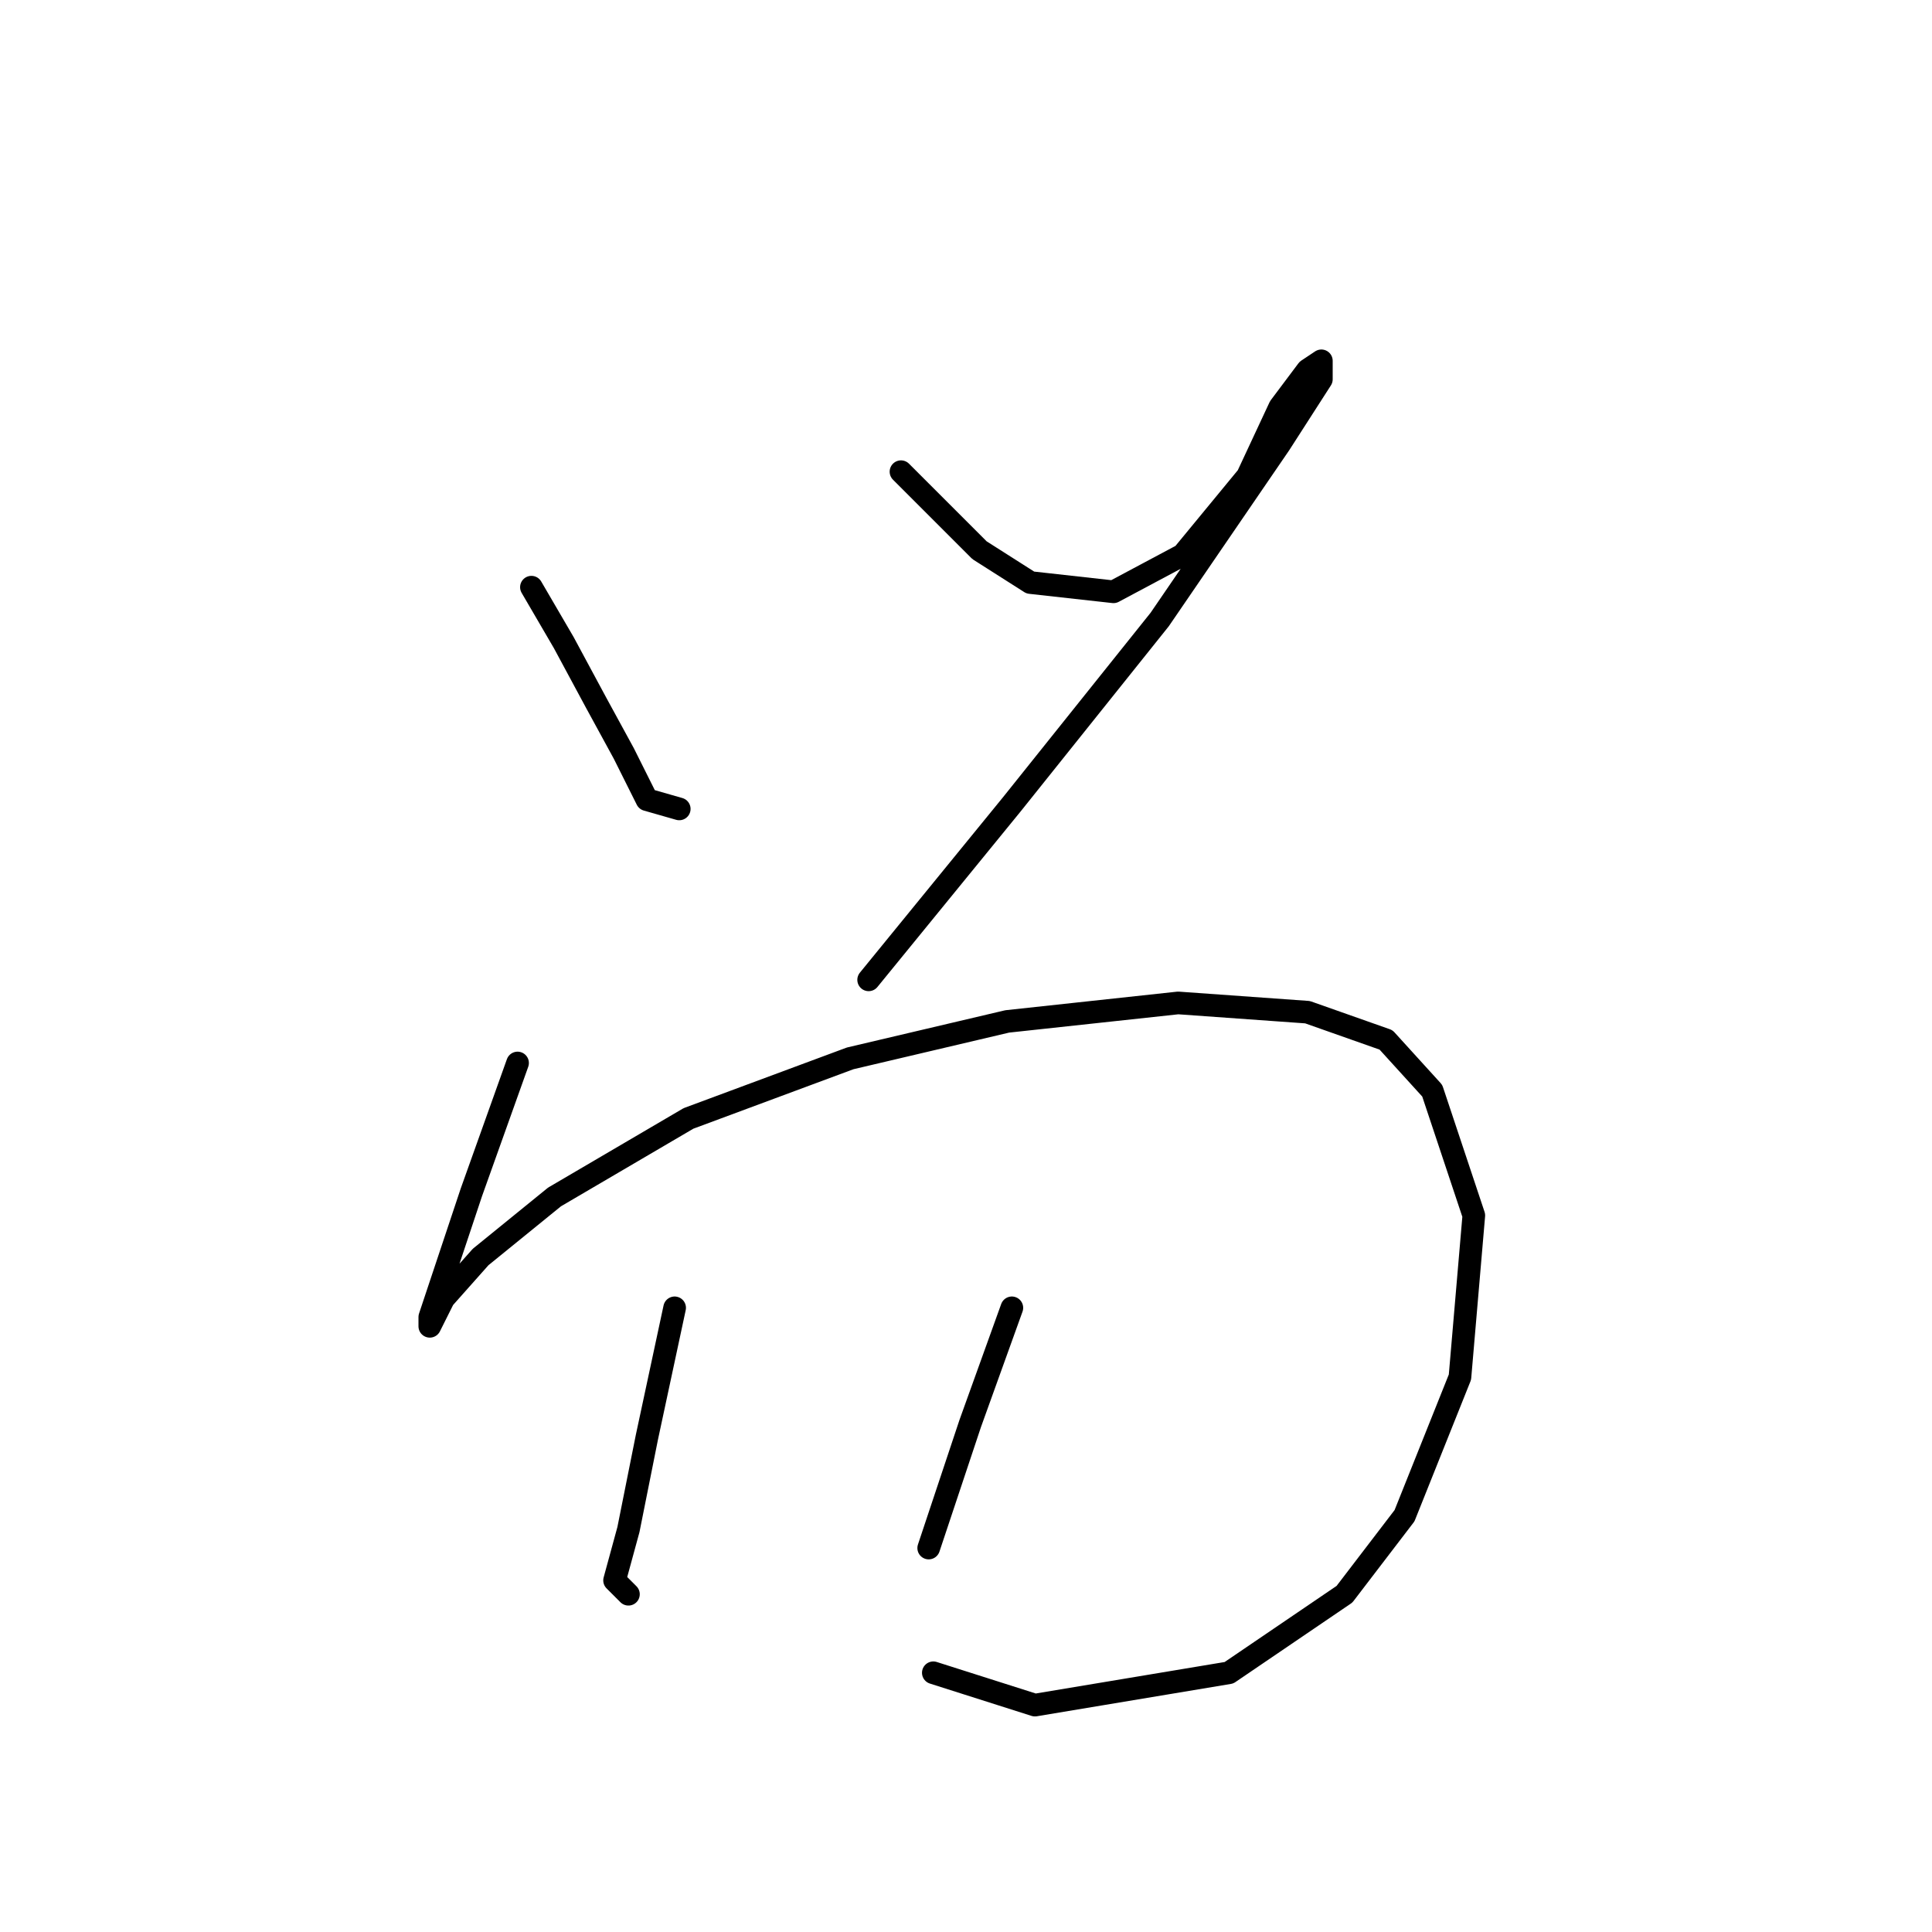 <?xml version="1.0" standalone="no"?>
    <svg width="256" height="256" xmlns="http://www.w3.org/2000/svg" version="1.1">
    <polyline stroke="black" stroke-width="3" stroke-linecap="round" fill="transparent" stroke-linejoin="round" points="70.416 77.804 74.701 85.149 78.986 93.107 82.659 99.84 85.719 105.961 90.004 107.186 90.004 107.186 " />
        <polyline stroke="black" stroke-width="3" stroke-linecap="round" fill="transparent" stroke-linejoin="round" points="119.385 62.501 124.282 67.398 129.791 72.907 136.524 77.192 147.543 78.416 156.724 73.519 165.294 63.113 169.579 53.932 173.251 49.035 175.088 47.811 175.088 50.259 169.579 58.829 153.664 82.089 134.076 106.573 115.1 129.834 115.1 129.834 " />
        <polyline stroke="black" stroke-width="3" stroke-linecap="round" fill="transparent" stroke-linejoin="round" points="68.58 140.852 62.459 157.991 58.786 169.009 56.95 174.518 56.95 175.742 58.786 172.07 63.683 166.561 73.477 158.603 91.228 148.197 112.652 140.24 133.464 135.343 156.112 132.894 173.251 134.119 183.657 137.791 189.778 144.524 195.287 161.052 193.451 182.475 186.106 200.839 178.148 211.245 162.845 221.651 137.137 225.936 123.67 221.651 123.67 221.651 " />
        <polyline stroke="black" stroke-width="3" stroke-linecap="round" fill="transparent" stroke-linejoin="round" points="89.392 173.294 85.719 190.433 83.271 202.675 81.434 209.408 83.271 211.245 83.271 211.245 " />
        <polyline stroke="black" stroke-width="3" stroke-linecap="round" fill="transparent" stroke-linejoin="round" points="134.076 173.294 128.567 188.597 123.058 205.124 123.058 205.124 " />
        </svg>